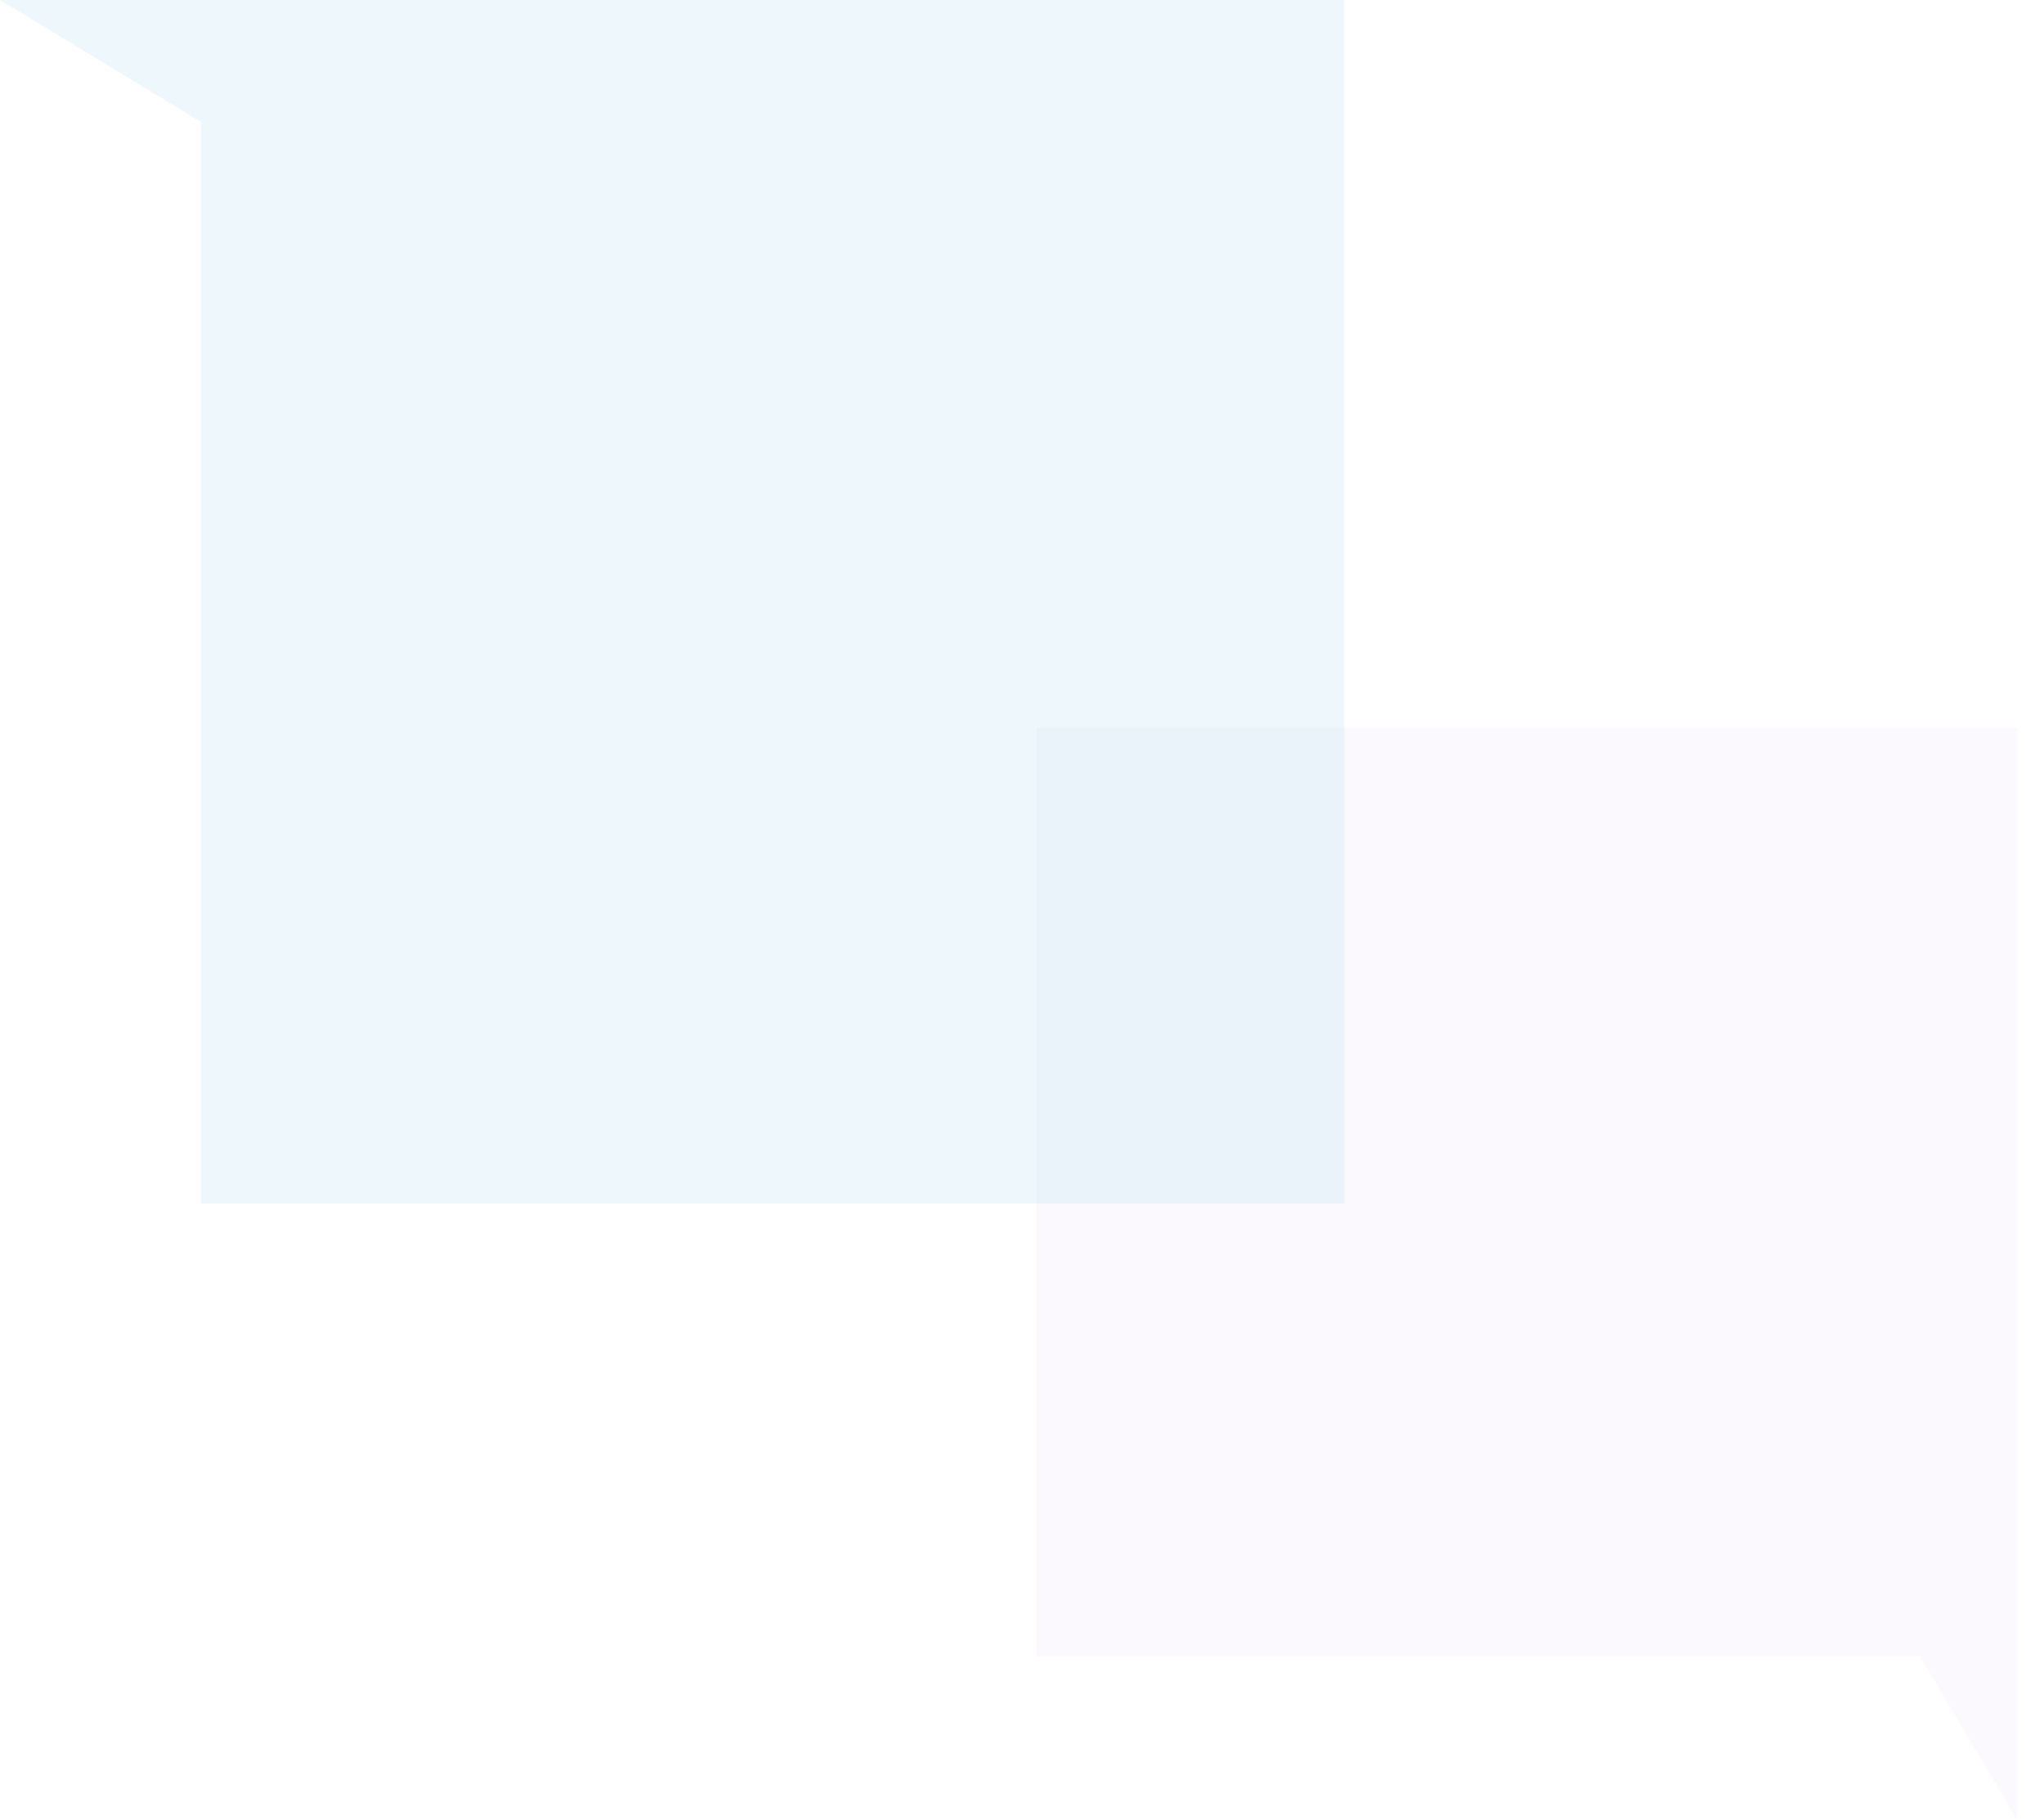 <svg width="73" height="65" viewBox="0 0 73 65" fill="none" xmlns="http://www.w3.org/2000/svg">
<path opacity="0.4" d="M72.031 25.991L37.02 25.991L37.015 59.139L68.562 59.139L72.031 64.978L72.031 25.991Z" fill="#CEB2E8" fill-opacity="0.2"/>
<path opacity="0.4" d="M48.023 0L48.023 42.985L7.177 42.985L7.177 4.353L0.001 -3.62645e-06L48.023 0Z" fill="#2BA3D9" fill-opacity="0.2"/>
</svg>
